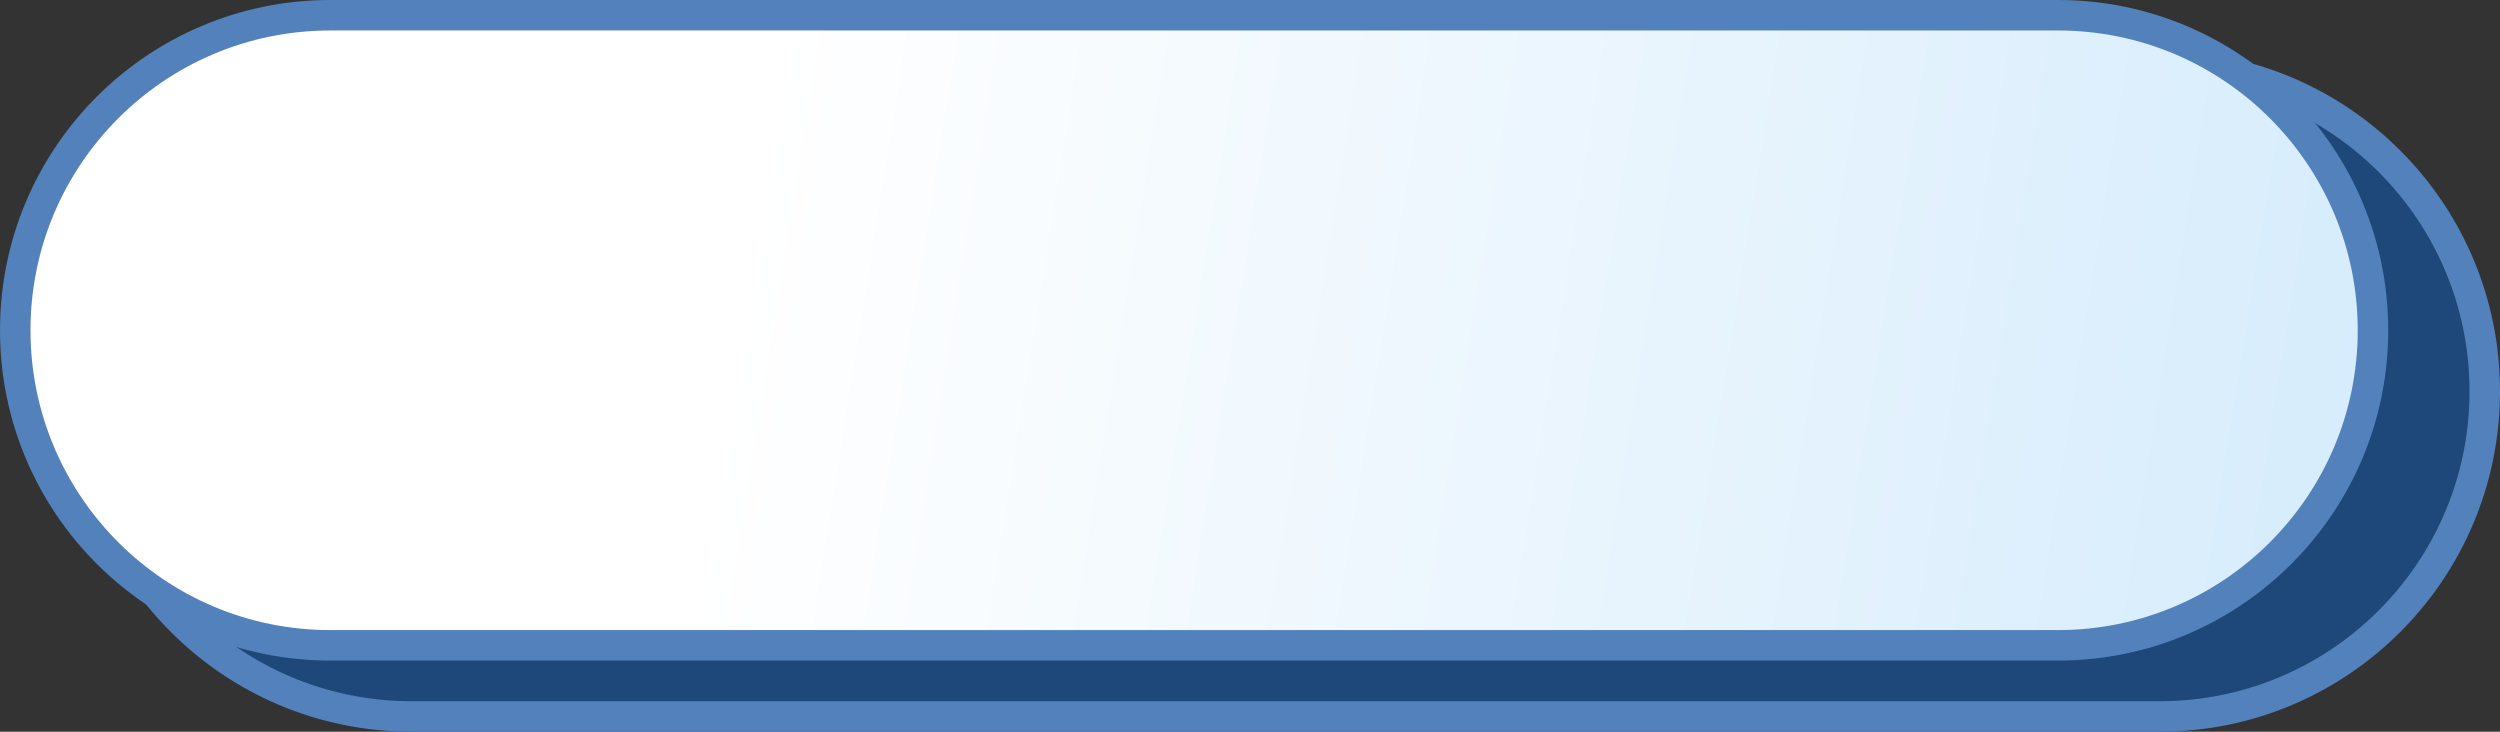 <svg width="246" height="72" viewBox="0 0 246 72" fill="none" xmlns="http://www.w3.org/2000/svg">
<rect x="0" y="0" width="246" height="72" fill="#333333" stroke="none"/>
<path d="M40.5 6.5H212.5C230.173 6.5 244.5 20.827 244.5 38.5C244.5 56.173 230.173 70.5 212.5 70.5H40.5C22.827 70.5 8.5 56.173 8.5 38.5C8.5 20.827 22.827 6.5 40.5 6.5Z" fill="#1F487A" stroke="#5381BB" stroke-width="3"/>
<path d="M32.5 1.5H202.5C219.621 1.5 233.5 15.379 233.5 32.5C233.5 49.621 219.621 63.5 202.5 63.5H32.5C15.379 63.5 1.5 49.621 1.5 32.5C1.5 15.379 15.379 1.5 32.5 1.5Z" fill="url(#paint0_linear_272_147)" stroke="#5381BB" stroke-width="3"/>
<defs>
<linearGradient id="paint0_linear_272_147" x1="34" y1="1.98979e-05" x2="235" y2="32" gradientUnits="userSpaceOnUse">
<stop offset="0.208" stop-color="white"/>
<stop offset="1" stop-color="#D6ECFC"/>
</linearGradient>
</defs>
</svg>
